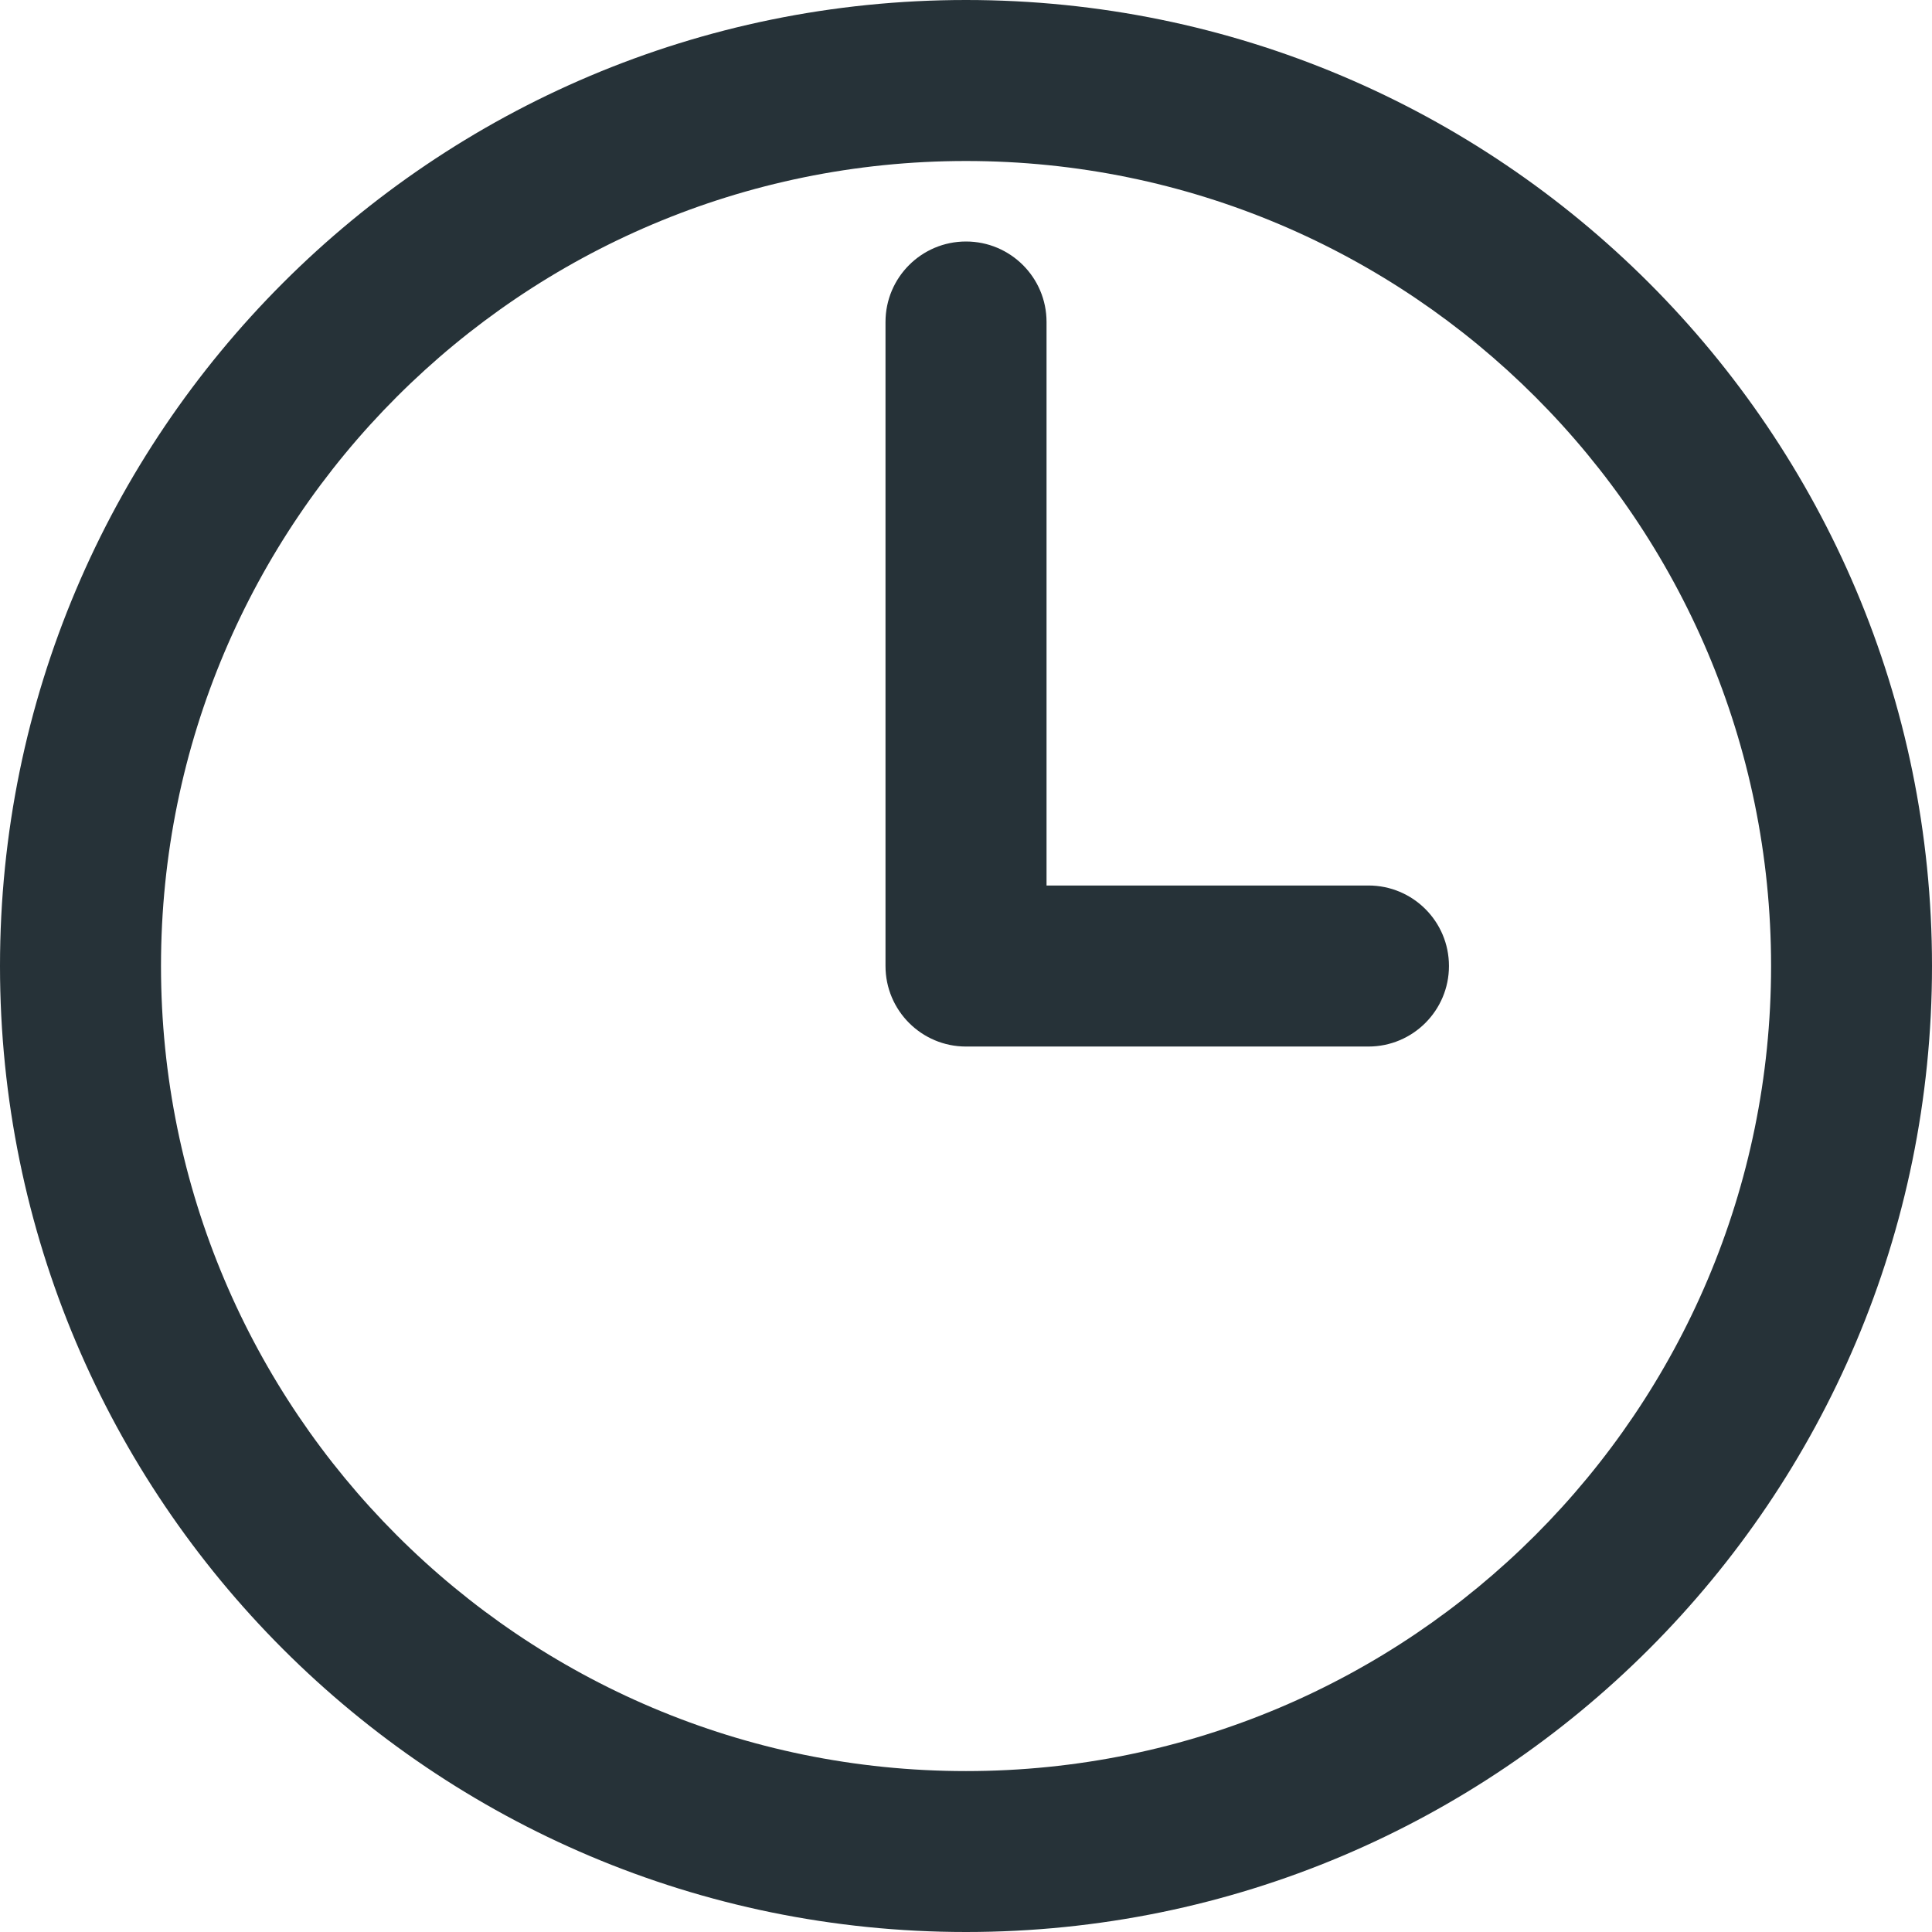 <?xml version="1.0" encoding="utf-8"?>
<!-- Generator: Adobe Illustrator 15.0.0, SVG Export Plug-In . SVG Version: 6.00 Build 0)  -->
<!DOCTYPE svg PUBLIC "-//W3C//DTD SVG 1.1//EN" "http://www.w3.org/Graphics/SVG/1.1/DTD/svg11.dtd">
<svg version="1.1" id="Layer_1" xmlns="http://www.w3.org/2000/svg" xmlns:xlink="http://www.w3.org/1999/xlink" x="0px" y="0px"
	 width="48px" height="48px" viewBox="0 0 48 48" enable-background="new 0 0 48 48" xml:space="preserve">
<path fill="#263238" d="M35.999,24c0,1.105-0.896,2.001-2.001,2.001H24c-1.104,0-2-0.896-2-2.001V8c0-1.106,0.896-2,2-2
	c1.104,0,2.001,0.894,2.001,2v14h7.997C35.104,22,35.999,22.894,35.999,24z M24,0C10.746,0,0,10.746,0,24s10.746,24,24,24
	s24-10.746,24-24S37.254,0,24,0z M24,44.002C12.954,44.002,4,35.044,4,24C4,12.957,12.955,4,24,4s20.002,8.957,20.002,20
	C44.002,35.044,35.046,44.002,24,44.002z"/>
</svg>
